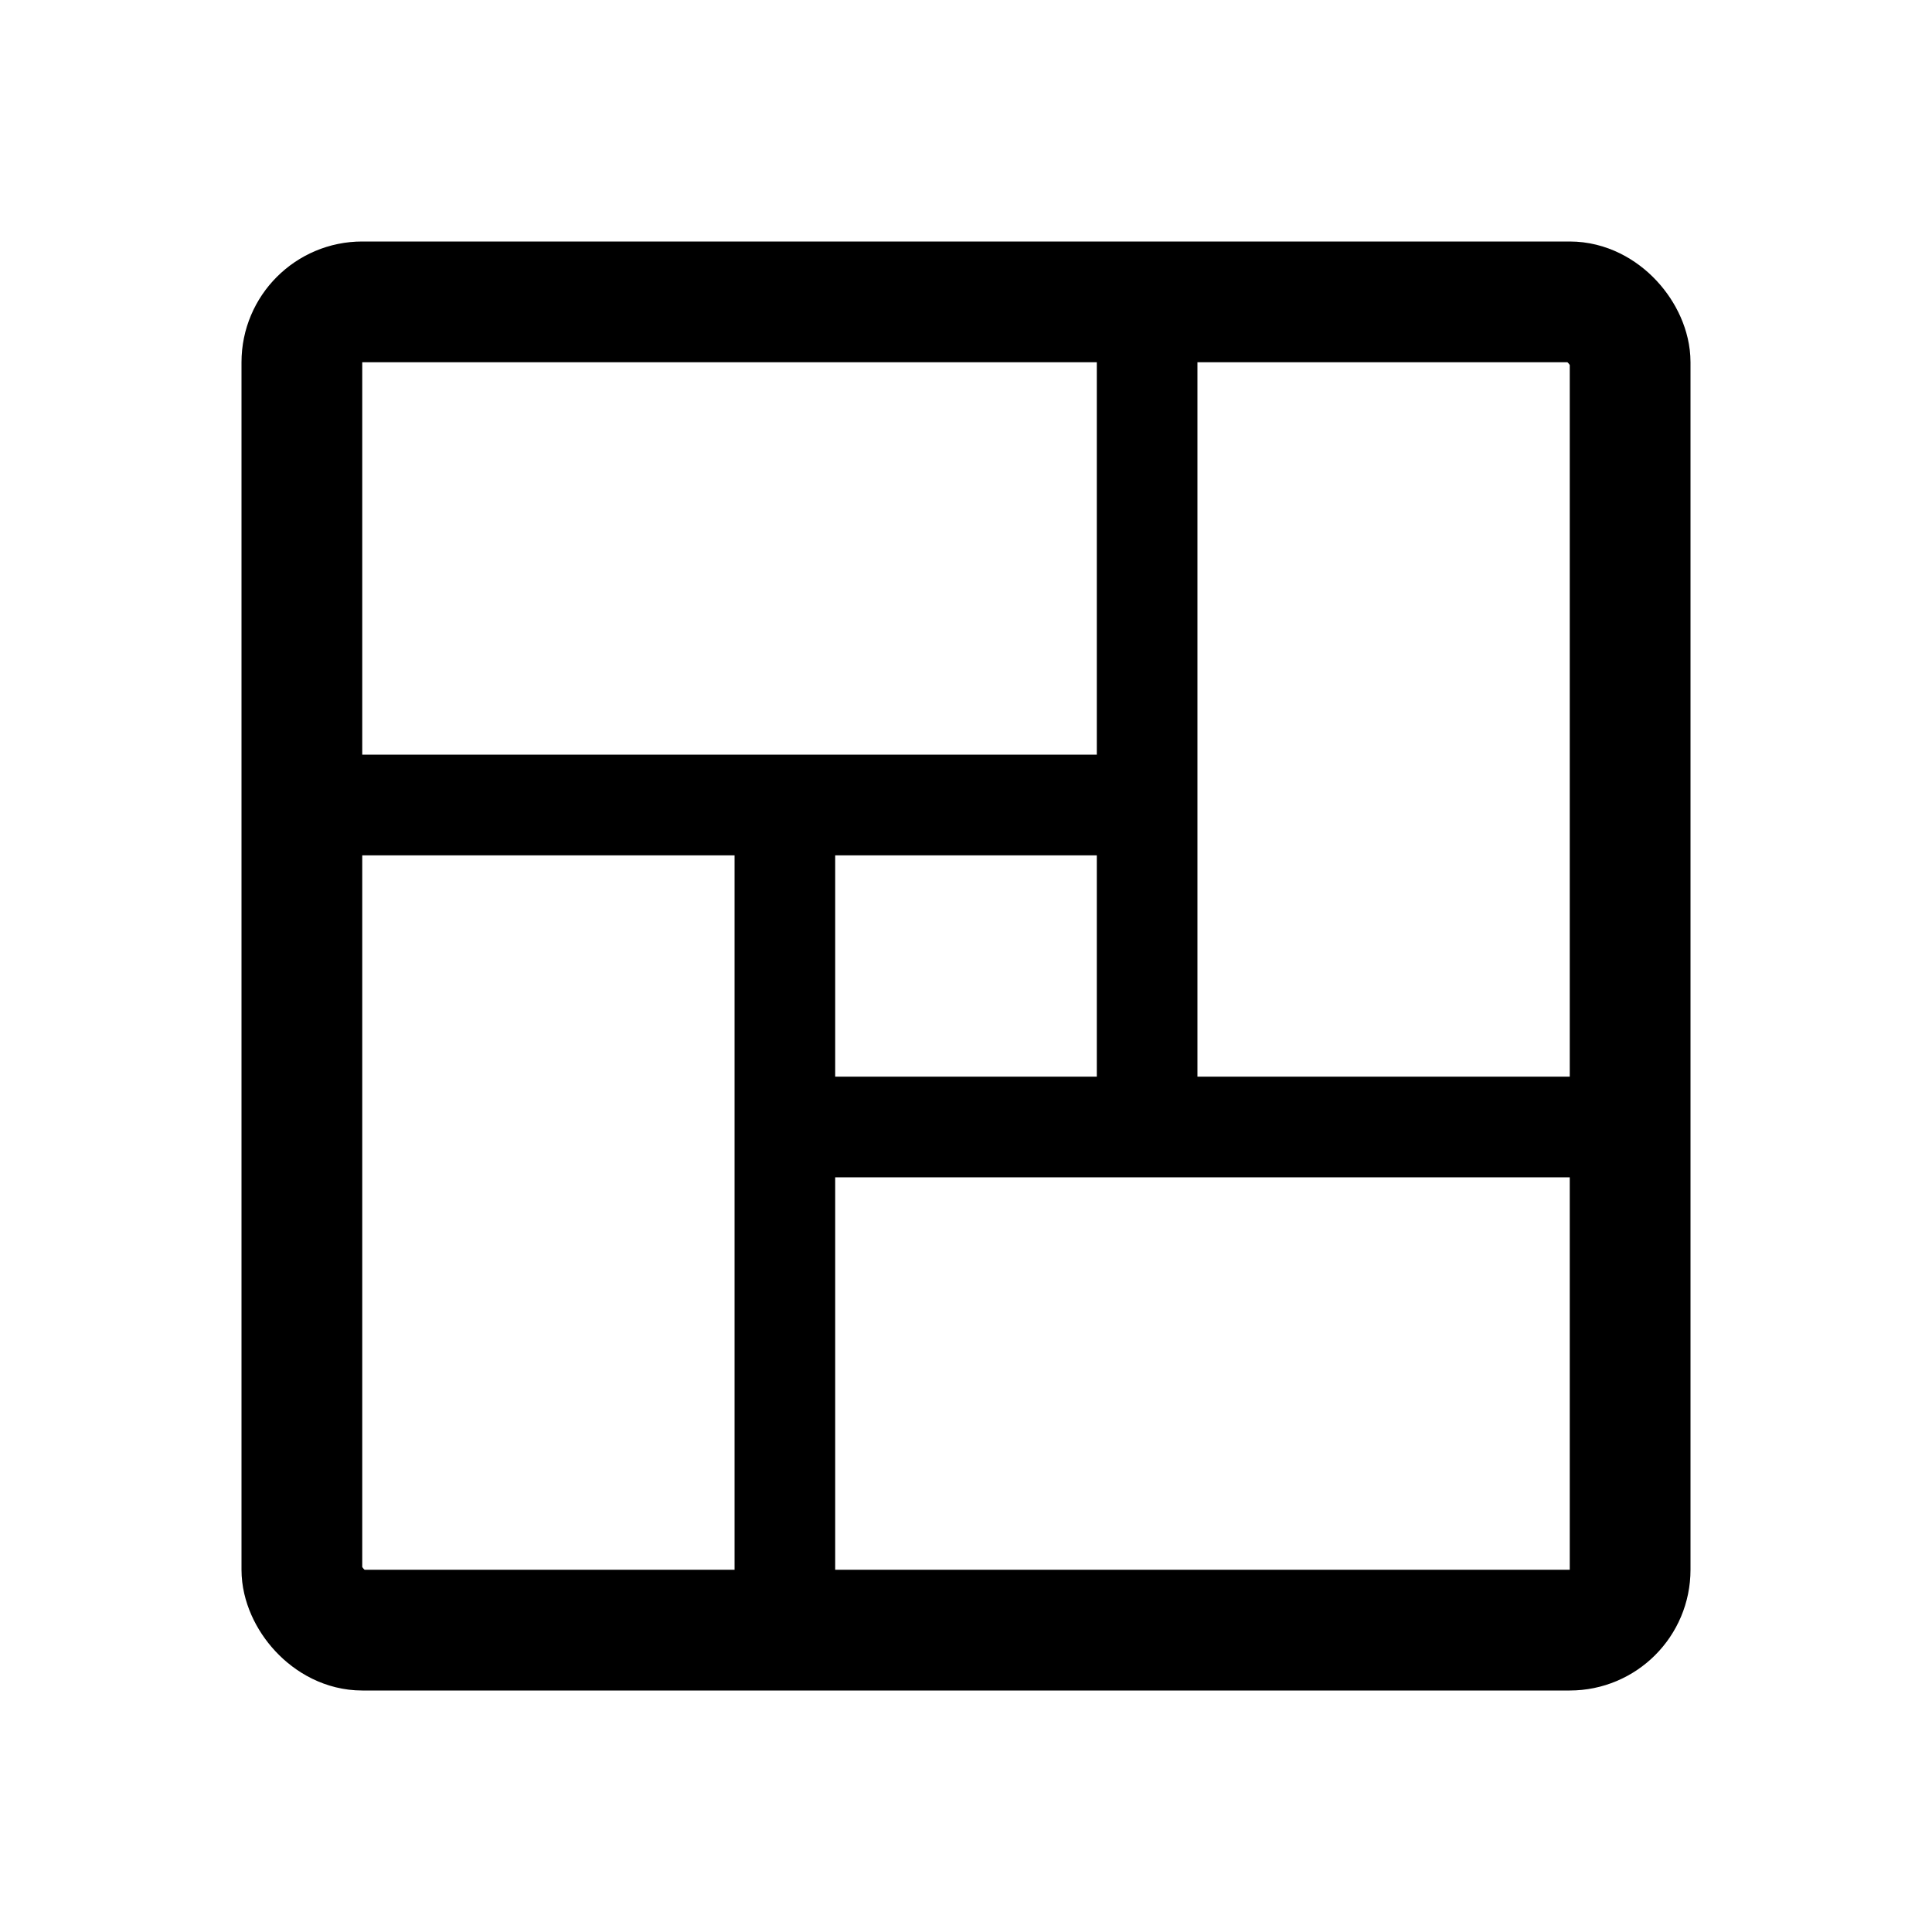 <svg xmlns="http://www.w3.org/2000/svg" width="192" height="192" fill="none" stroke="#000" stroke-linecap="round" stroke-linejoin="round" viewBox="0 0 192 192"><rect width="132" height="132" x="30" y="30" stroke-width="12" ry="6"/><path stroke-width="10" d="M162 112H78m36-32H30m84-50v82M78 80v82"/></svg>